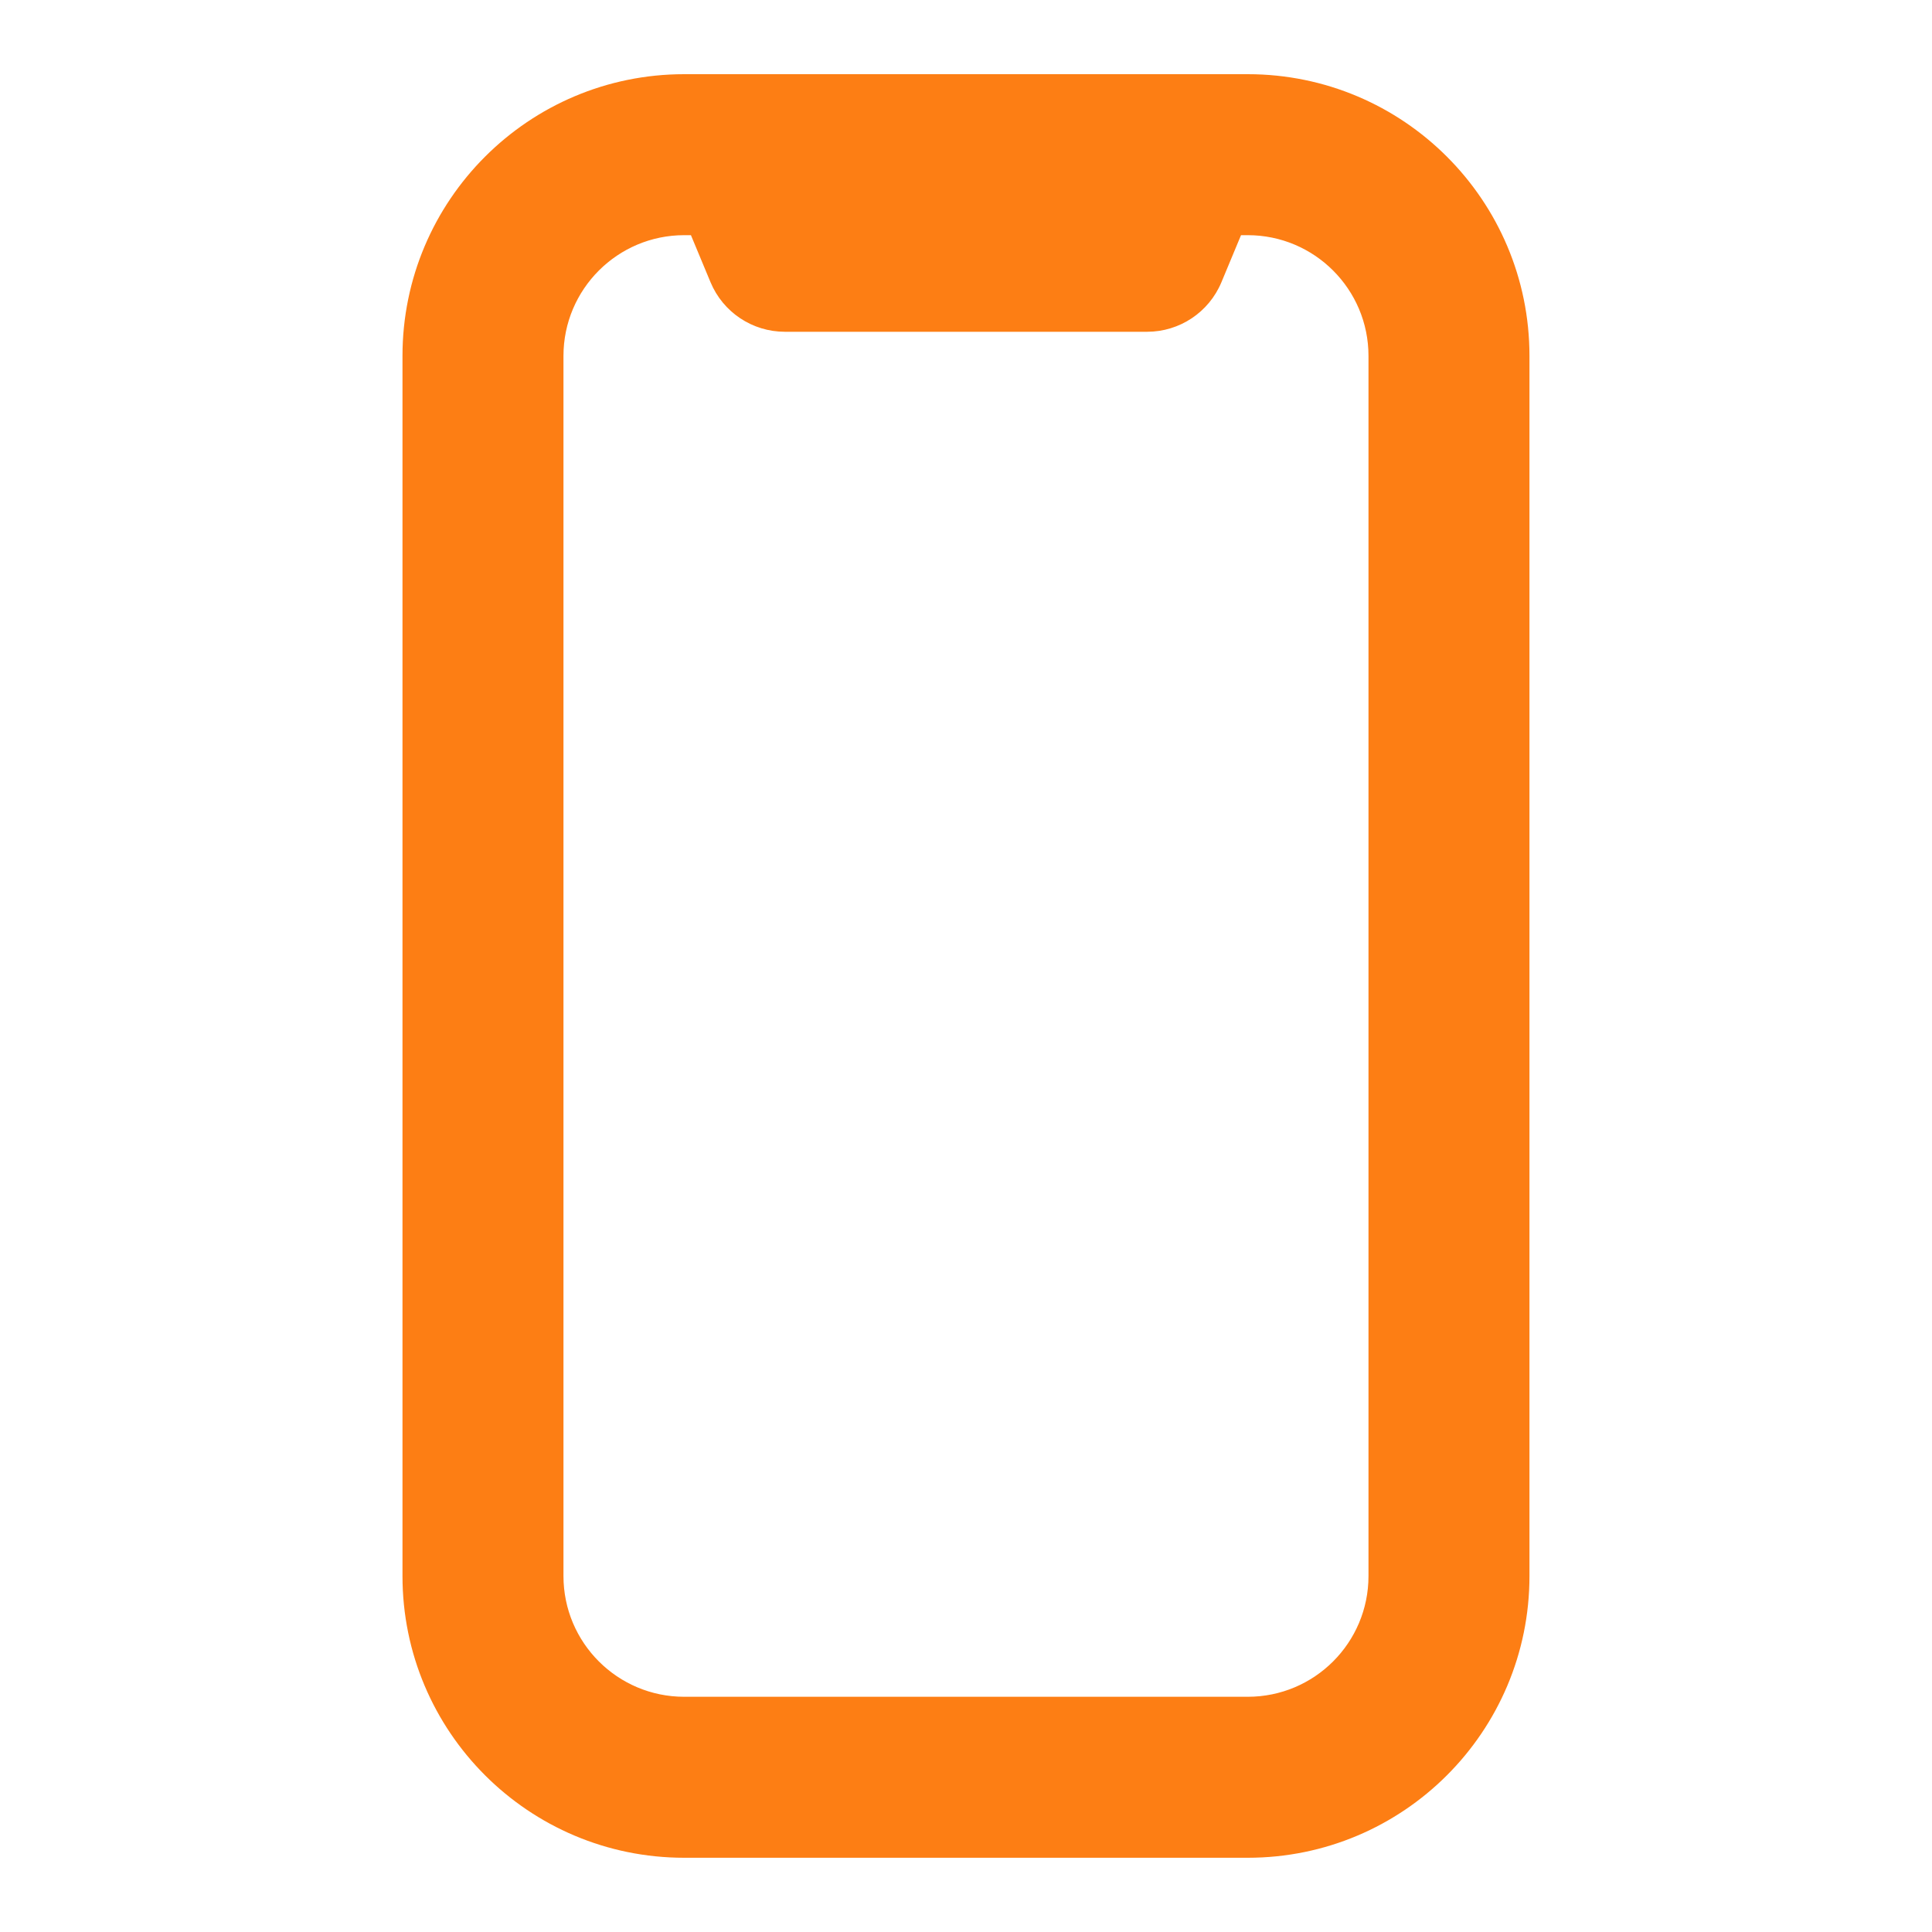 <svg width="40" height="40" viewBox="0 0 40 40" fill="none" xmlns="http://www.w3.org/2000/svg">
<path fill-rule="evenodd" clip-rule="evenodd" d="M14.166 4.869C12.786 4.869 11.666 5.989 11.666 7.369V32.63C11.666 34.011 12.786 35.13 14.166 35.13H25.833C27.214 35.13 28.333 34.011 28.333 32.63V7.369C28.333 5.989 27.214 4.869 25.833 4.869H25.694L25.288 5.844C25.029 6.465 24.422 6.869 23.75 6.869H16.25C15.577 6.869 14.97 6.465 14.711 5.844L14.305 4.869H14.166ZM8.333 7.369C8.333 4.148 10.945 1.536 14.166 1.536H25.833C29.055 1.536 31.666 4.148 31.666 7.369V32.63C31.666 35.852 29.055 38.463 25.833 38.463H14.166C10.945 38.463 8.333 35.852 8.333 32.63V7.369Z" fill="#fd7e14"/>
</svg>
